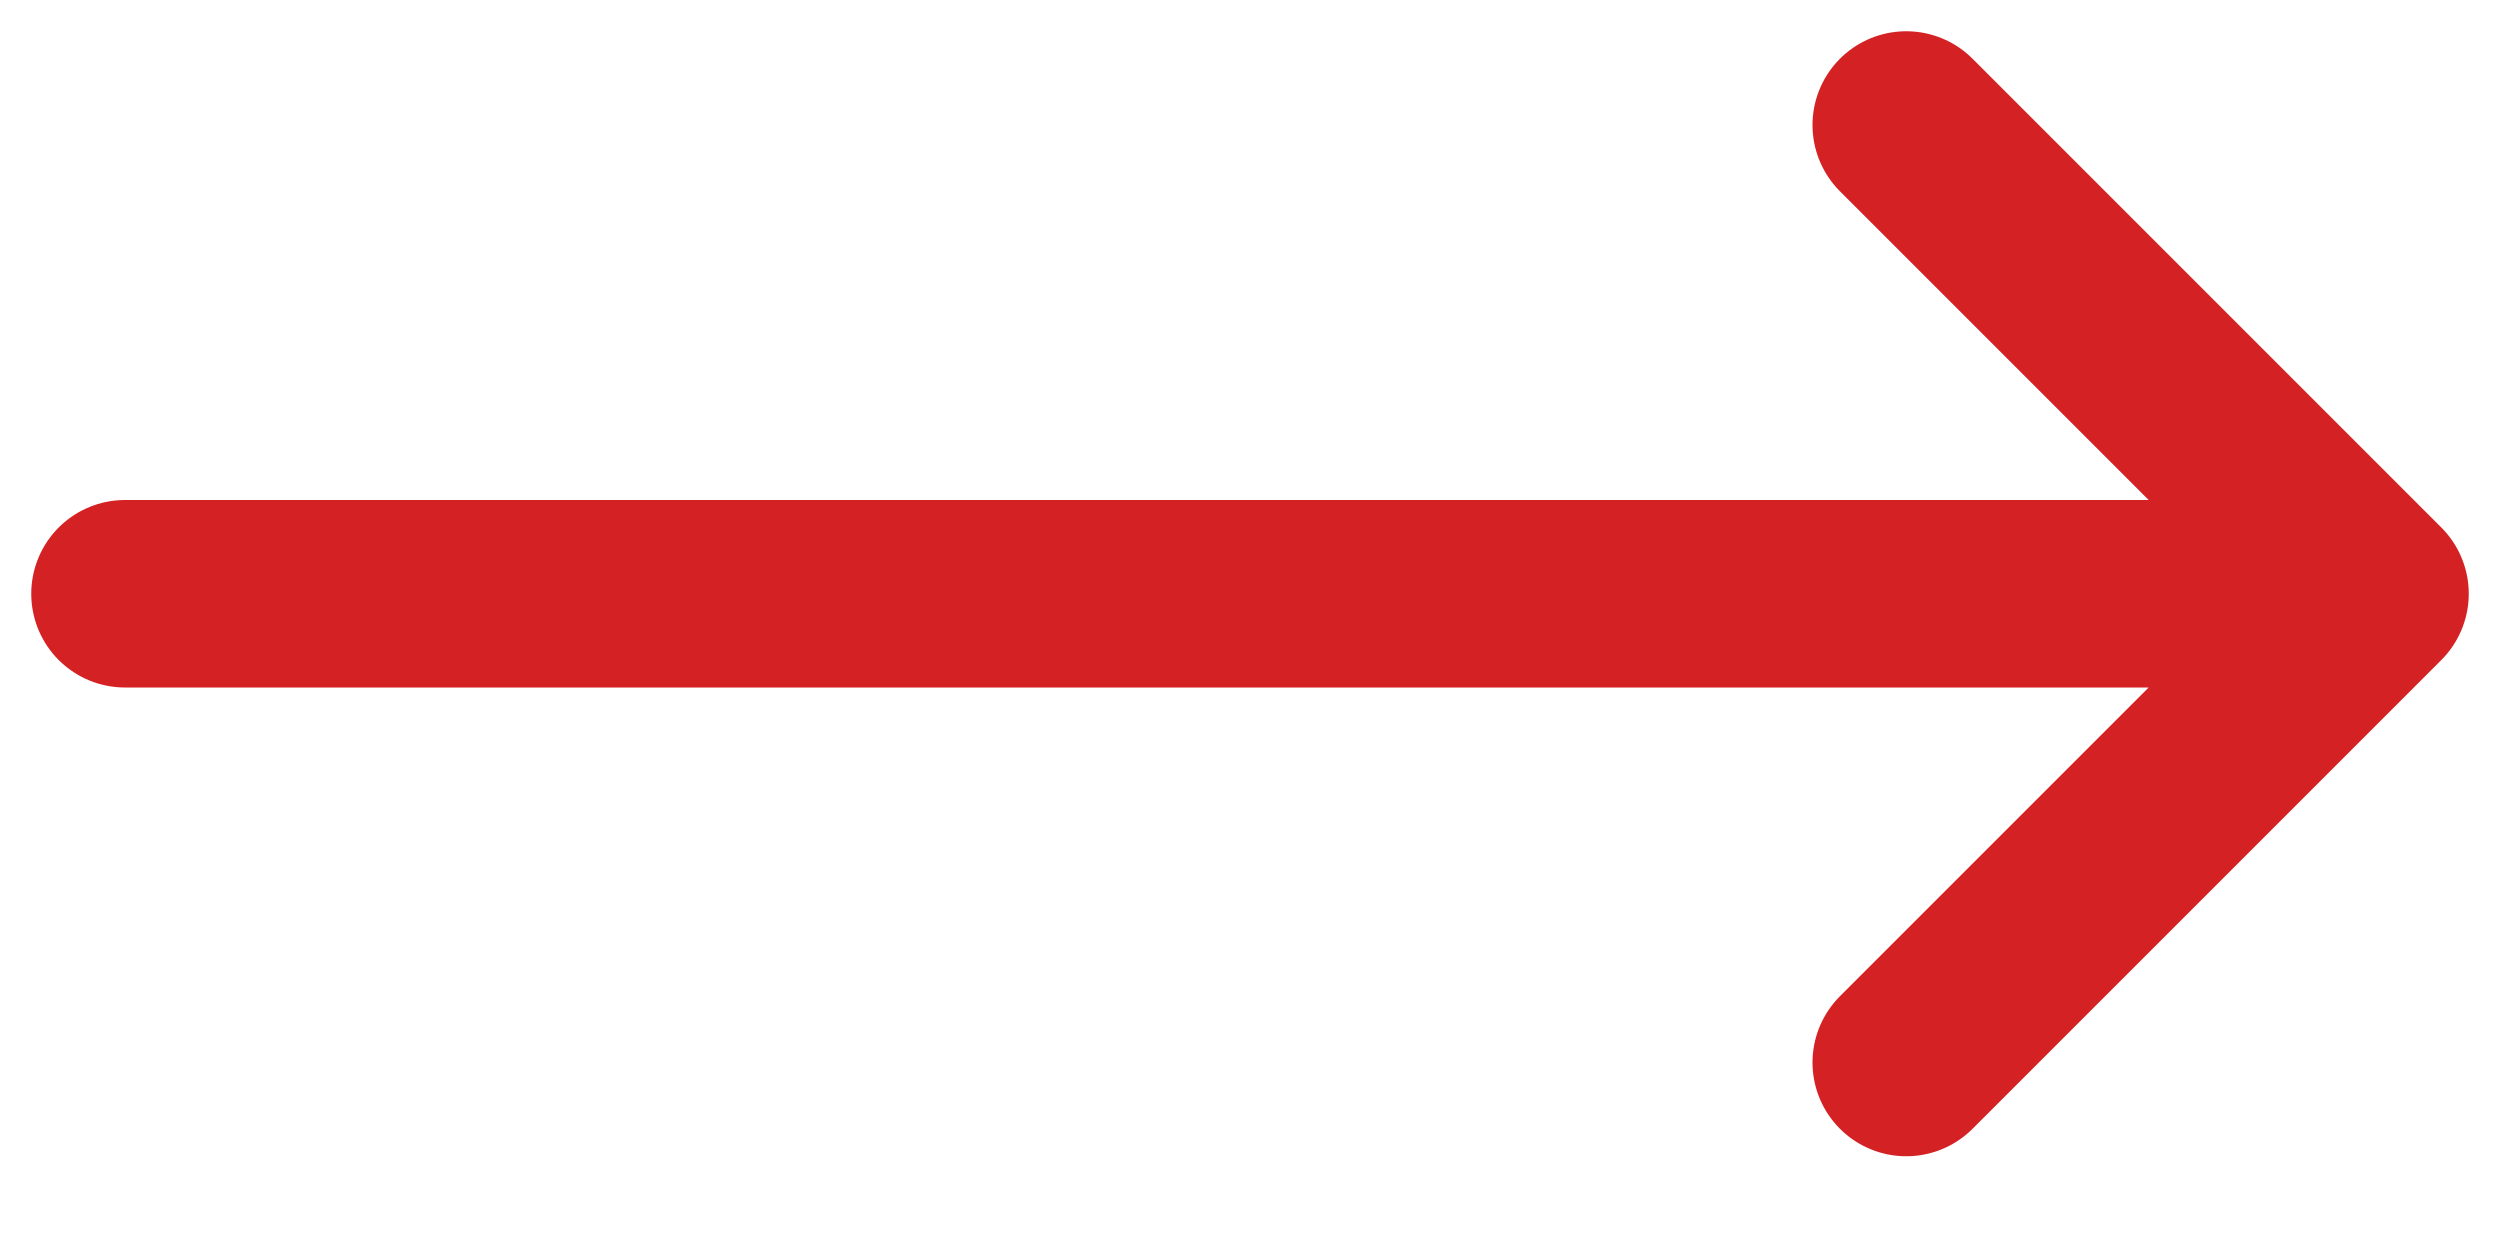 <svg width="20" height="10" viewBox="0 0 20 10" fill="none" xmlns="http://www.w3.org/2000/svg">
<path d="M15.25 8.5L19 4.75M19 4.75L15.25 1M19 4.75H1" stroke="#D42124" stroke-width="1.5" stroke-linecap="round" stroke-linejoin="round"/>
</svg>
